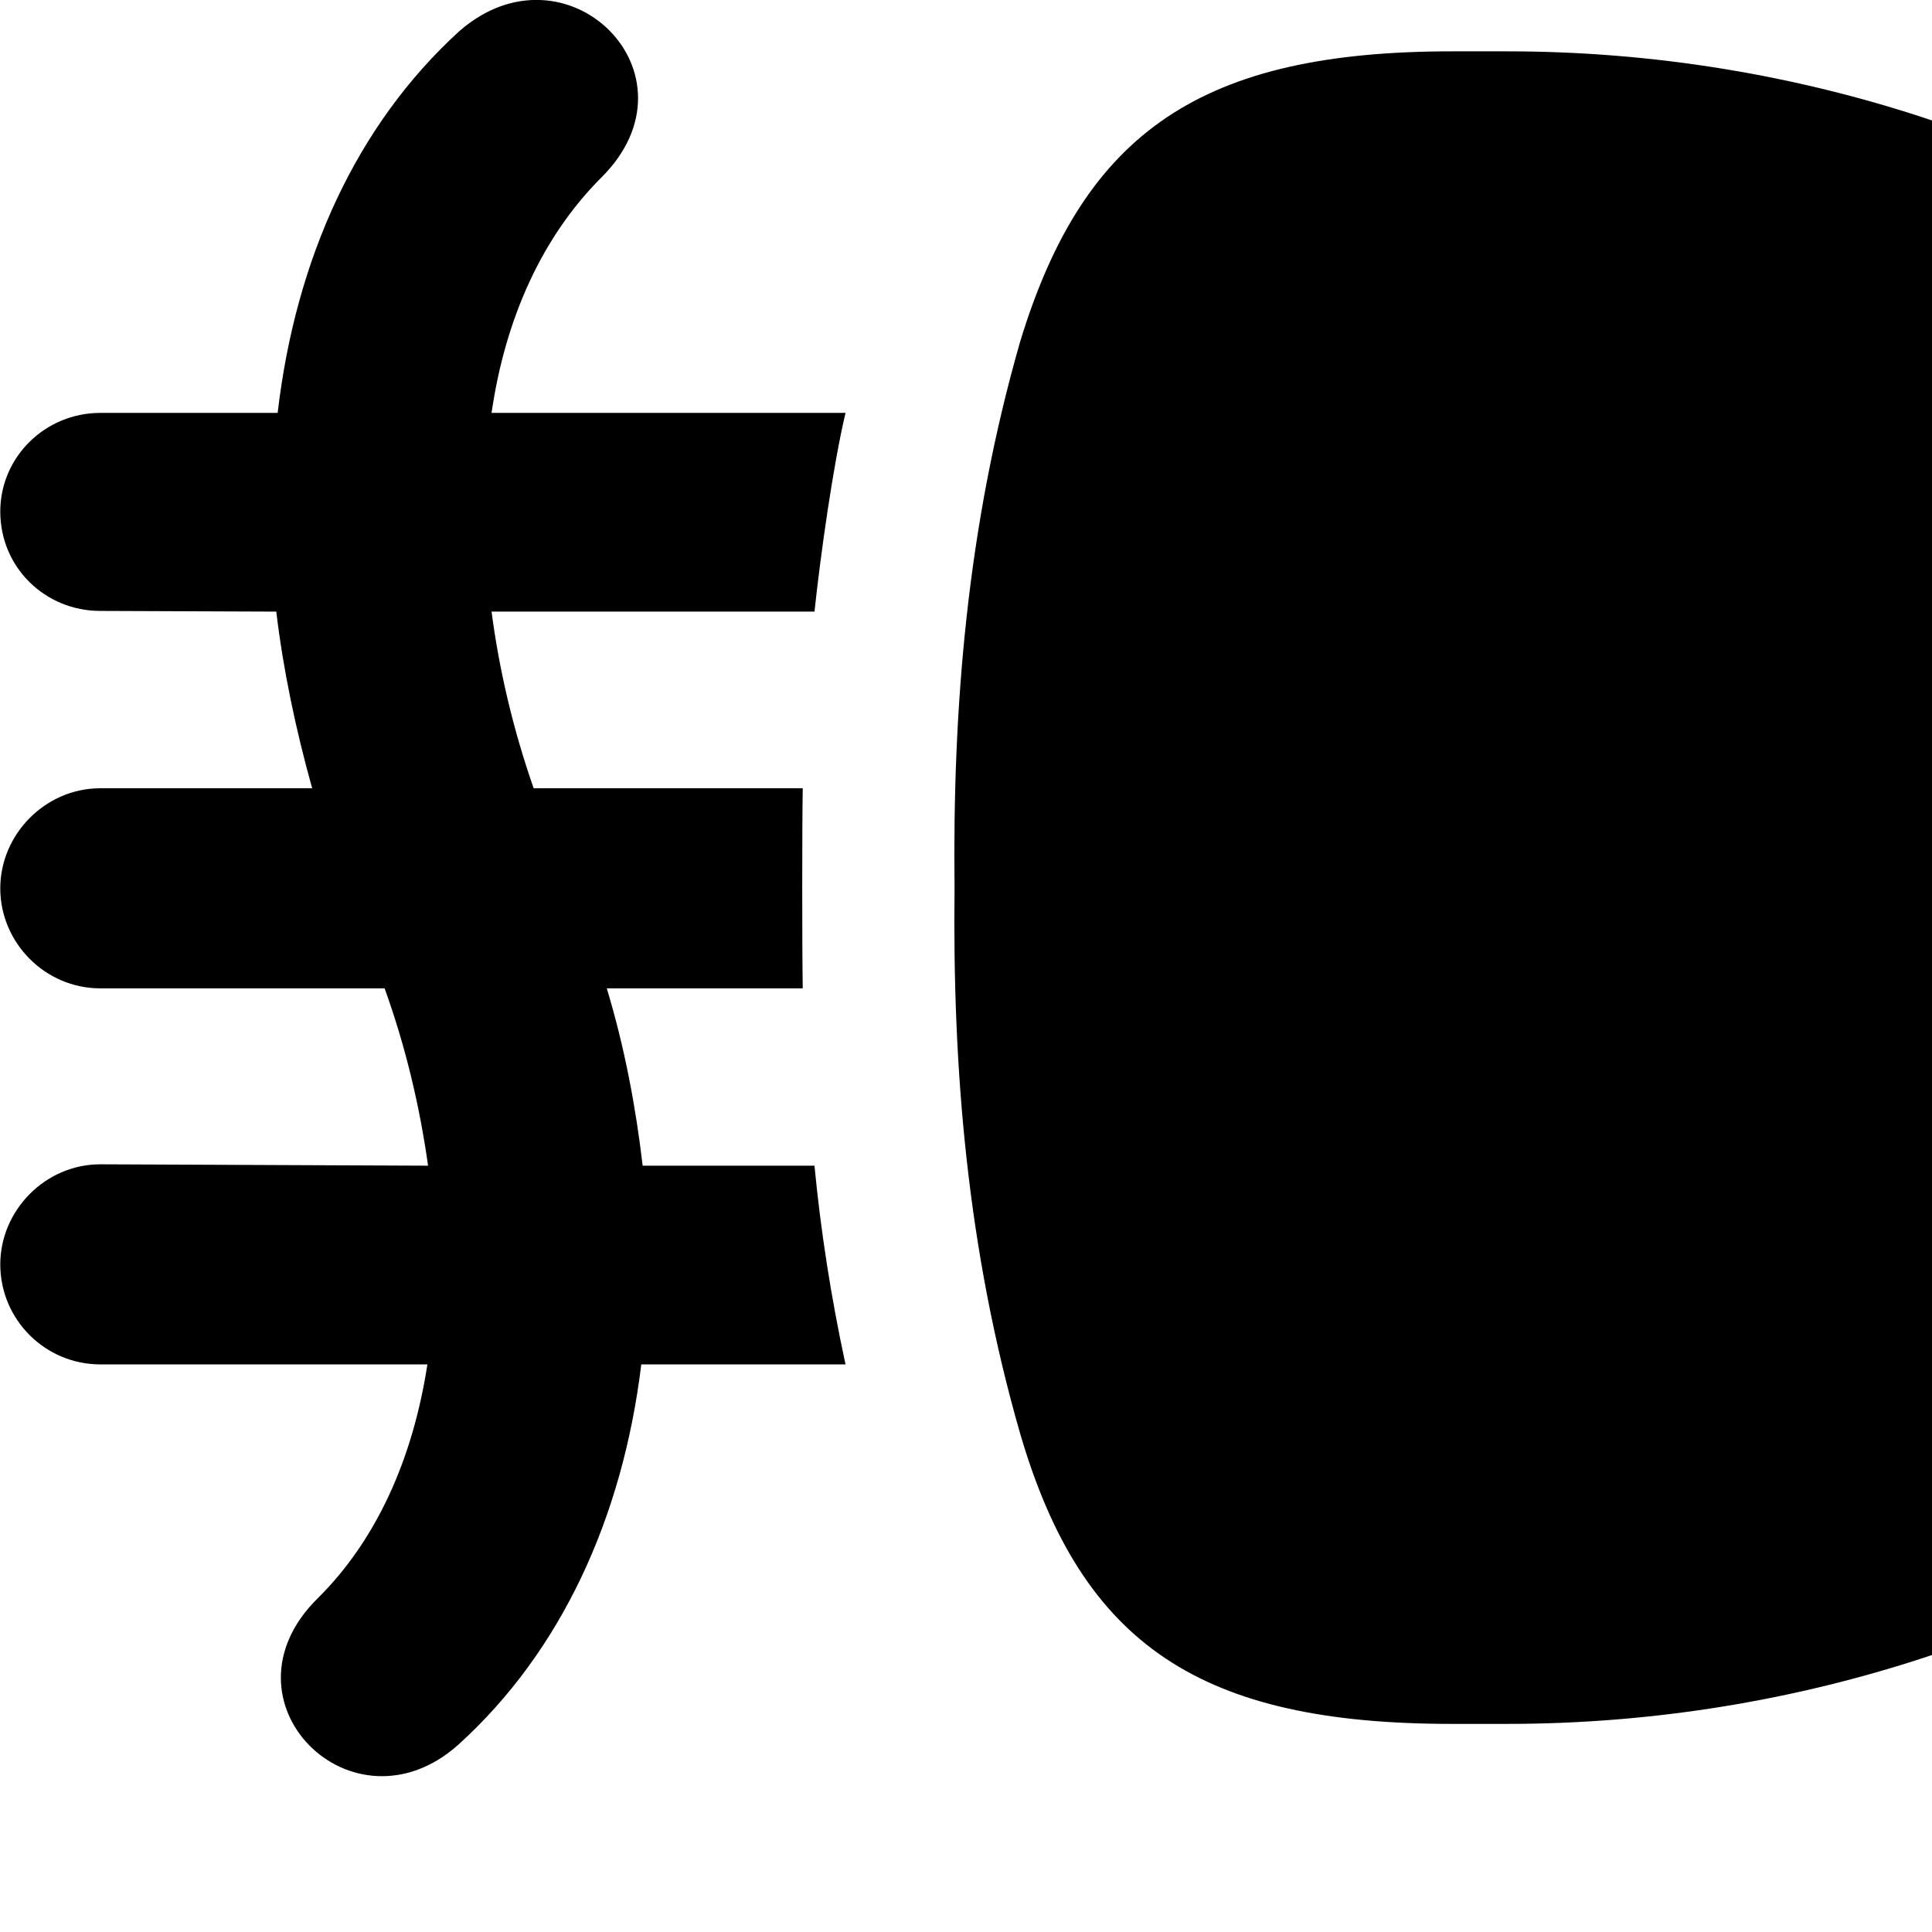 <svg xmlns="http://www.w3.org/2000/svg" viewBox="0 0 28 28" width="28" height="28">
  <path d="M1.454 16.874C0.654 16.874 0.004 17.544 0.004 18.324C0.004 19.124 0.654 19.774 1.454 19.774H6.194C5.984 21.144 5.454 22.324 4.604 23.164C3.094 24.654 5.114 26.654 6.644 25.284C8.134 23.934 9.024 21.994 9.294 19.774H12.254C12.044 18.804 11.894 17.834 11.804 16.894H9.314C9.214 16.044 9.054 15.184 8.794 14.324H11.634C11.624 13.764 11.624 11.984 11.634 11.424H7.734C7.434 10.564 7.234 9.704 7.124 8.864H11.804C11.894 8.024 12.074 6.744 12.254 5.984H7.124C7.324 4.604 7.864 3.424 8.714 2.574C10.224 1.074 8.204 -0.906 6.654 0.454C5.164 1.814 4.284 3.754 4.024 5.984H1.454C0.654 5.984 0.004 6.624 0.004 7.414C0.004 8.224 0.654 8.854 1.454 8.854L4.004 8.864C4.104 9.704 4.284 10.564 4.524 11.424H1.454C0.654 11.424 0.004 12.094 0.004 12.874C0.004 13.664 0.654 14.324 1.454 14.324H5.574C5.884 15.184 6.084 16.044 6.204 16.894ZM13.834 12.874C13.804 15.484 14.014 18.094 14.784 20.774C15.684 23.854 17.414 24.984 21.044 24.984H21.844C30.354 24.984 37.744 19.424 37.744 12.874C37.744 6.324 30.354 0.744 21.844 0.744H21.044C17.434 0.744 15.714 1.894 14.784 4.954C14.014 7.634 13.804 10.264 13.834 12.874Z" />
</svg>